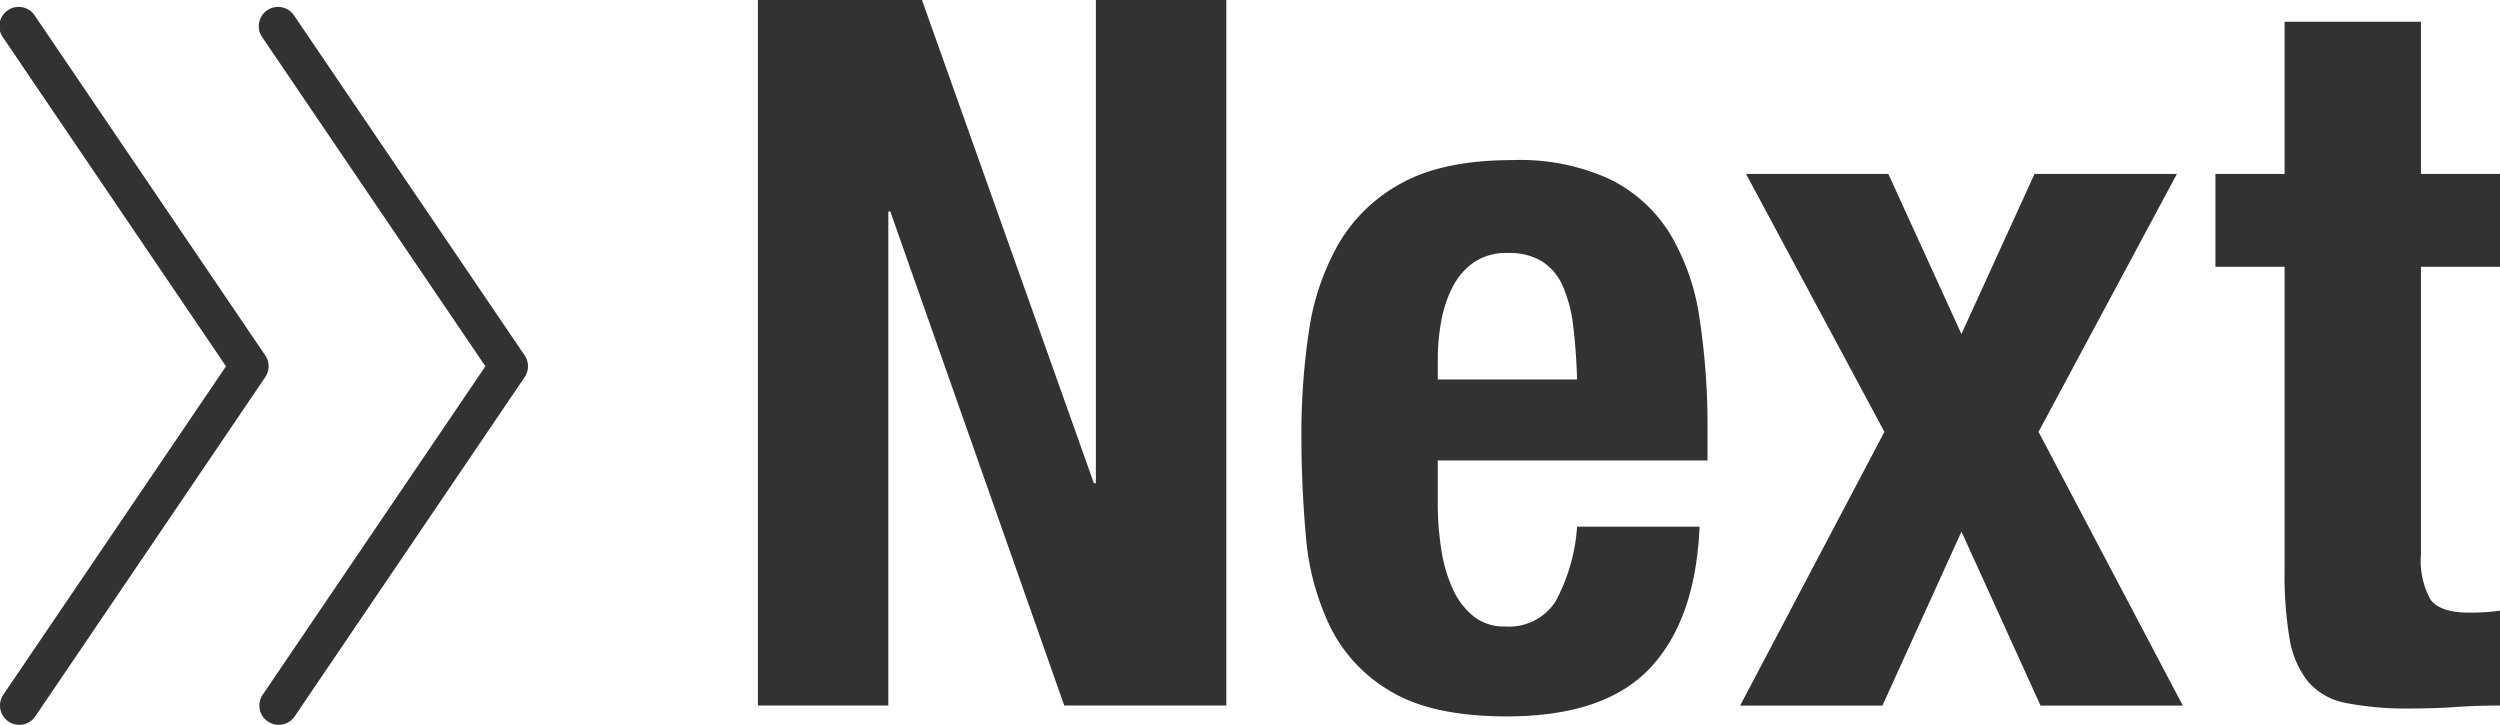 <svg xmlns="http://www.w3.org/2000/svg" width="242.88" height="70.419" viewBox="0 0 242.88 70.419"><defs><style>.cls-1{fill:#323232;}</style></defs><title>アートボード 23</title><g id="main"><path class="cls-1" d="M106.274,46.943h.192V0h12.672V68.544H103.394l-16.9-48h-.192v48H73.634V0H89.57Z"/><path class="cls-1" d="M139.681,48.863a28.868,28.868,0,0,0,.336,4.465,14.531,14.531,0,0,0,1.1,3.84,7.244,7.244,0,0,0,2.016,2.688,4.73,4.73,0,0,0,3.072,1.008,5.383,5.383,0,0,0,4.9-2.4,17.715,17.715,0,0,0,2.112-7.3h11.9q-.385,9.025-4.8,13.729T146.4,69.6q-7.2,0-11.232-2.4a14.883,14.883,0,0,1-5.952-6.336,24.955,24.955,0,0,1-2.352-8.832q-.432-4.9-.432-9.791a67.207,67.207,0,0,1,.72-9.984,24.063,24.063,0,0,1,2.88-8.544,15.635,15.635,0,0,1,6.192-5.952q4.032-2.206,10.752-2.208a20.9,20.9,0,0,1,9.456,1.872,14.287,14.287,0,0,1,5.808,5.28,22.136,22.136,0,0,1,2.88,8.256,69.412,69.412,0,0,1,.768,10.8v2.977H139.681Zm13.152-17.231a13.423,13.423,0,0,0-1.008-3.84,5.369,5.369,0,0,0-2.016-2.4,6.13,6.13,0,0,0-3.312-.816,5.628,5.628,0,0,0-3.312.912,6.563,6.563,0,0,0-2.064,2.4,11.8,11.8,0,0,0-1.1,3.311,20.021,20.021,0,0,0-.336,3.648v2.016h13.536Q153.12,33.89,152.833,31.632Z"/><path class="cls-1" d="M211.489,16.9l-13.44,25.056,14.016,26.592H198.241l-7.68-16.9-7.68,16.9H169.057l14.016-26.592L169.633,16.9h13.824l7.1,15.551,7.1-15.551Z"/><path class="cls-1" d="M235.2,2.111V16.9h7.68V25.92H235.2V53.855a7.852,7.852,0,0,0,.912,4.369q.911,1.295,3.792,1.295c.511,0,1.023-.015,1.536-.047s.992-.08,1.44-.145v9.216q-2.21,0-4.272.144t-4.368.145a30.809,30.809,0,0,1-6.288-.528,6.374,6.374,0,0,1-3.744-2.112,9.079,9.079,0,0,1-1.776-4.176,36.72,36.72,0,0,1-.48-6.527V25.92h-6.72V16.9h6.72V2.111Z"/><path class="cls-1" d="M27.073,70.419a1.875,1.875,0,0,1-1.55-2.927L47.157,35.586,25.523,3.681a1.875,1.875,0,1,1,3.1-2.1L50.974,34.534a1.875,1.875,0,0,1,0,2.1L28.627,69.6A1.873,1.873,0,0,1,27.073,70.419Z"/><path class="cls-1" d="M1.873,70.419a1.875,1.875,0,0,1-1.55-2.927L21.957,35.586.323,3.681a1.875,1.875,0,1,1,3.1-2.1L25.774,34.534a1.875,1.875,0,0,1,0,2.1L3.427,69.6A1.873,1.873,0,0,1,1.873,70.419Z"/></g></svg>